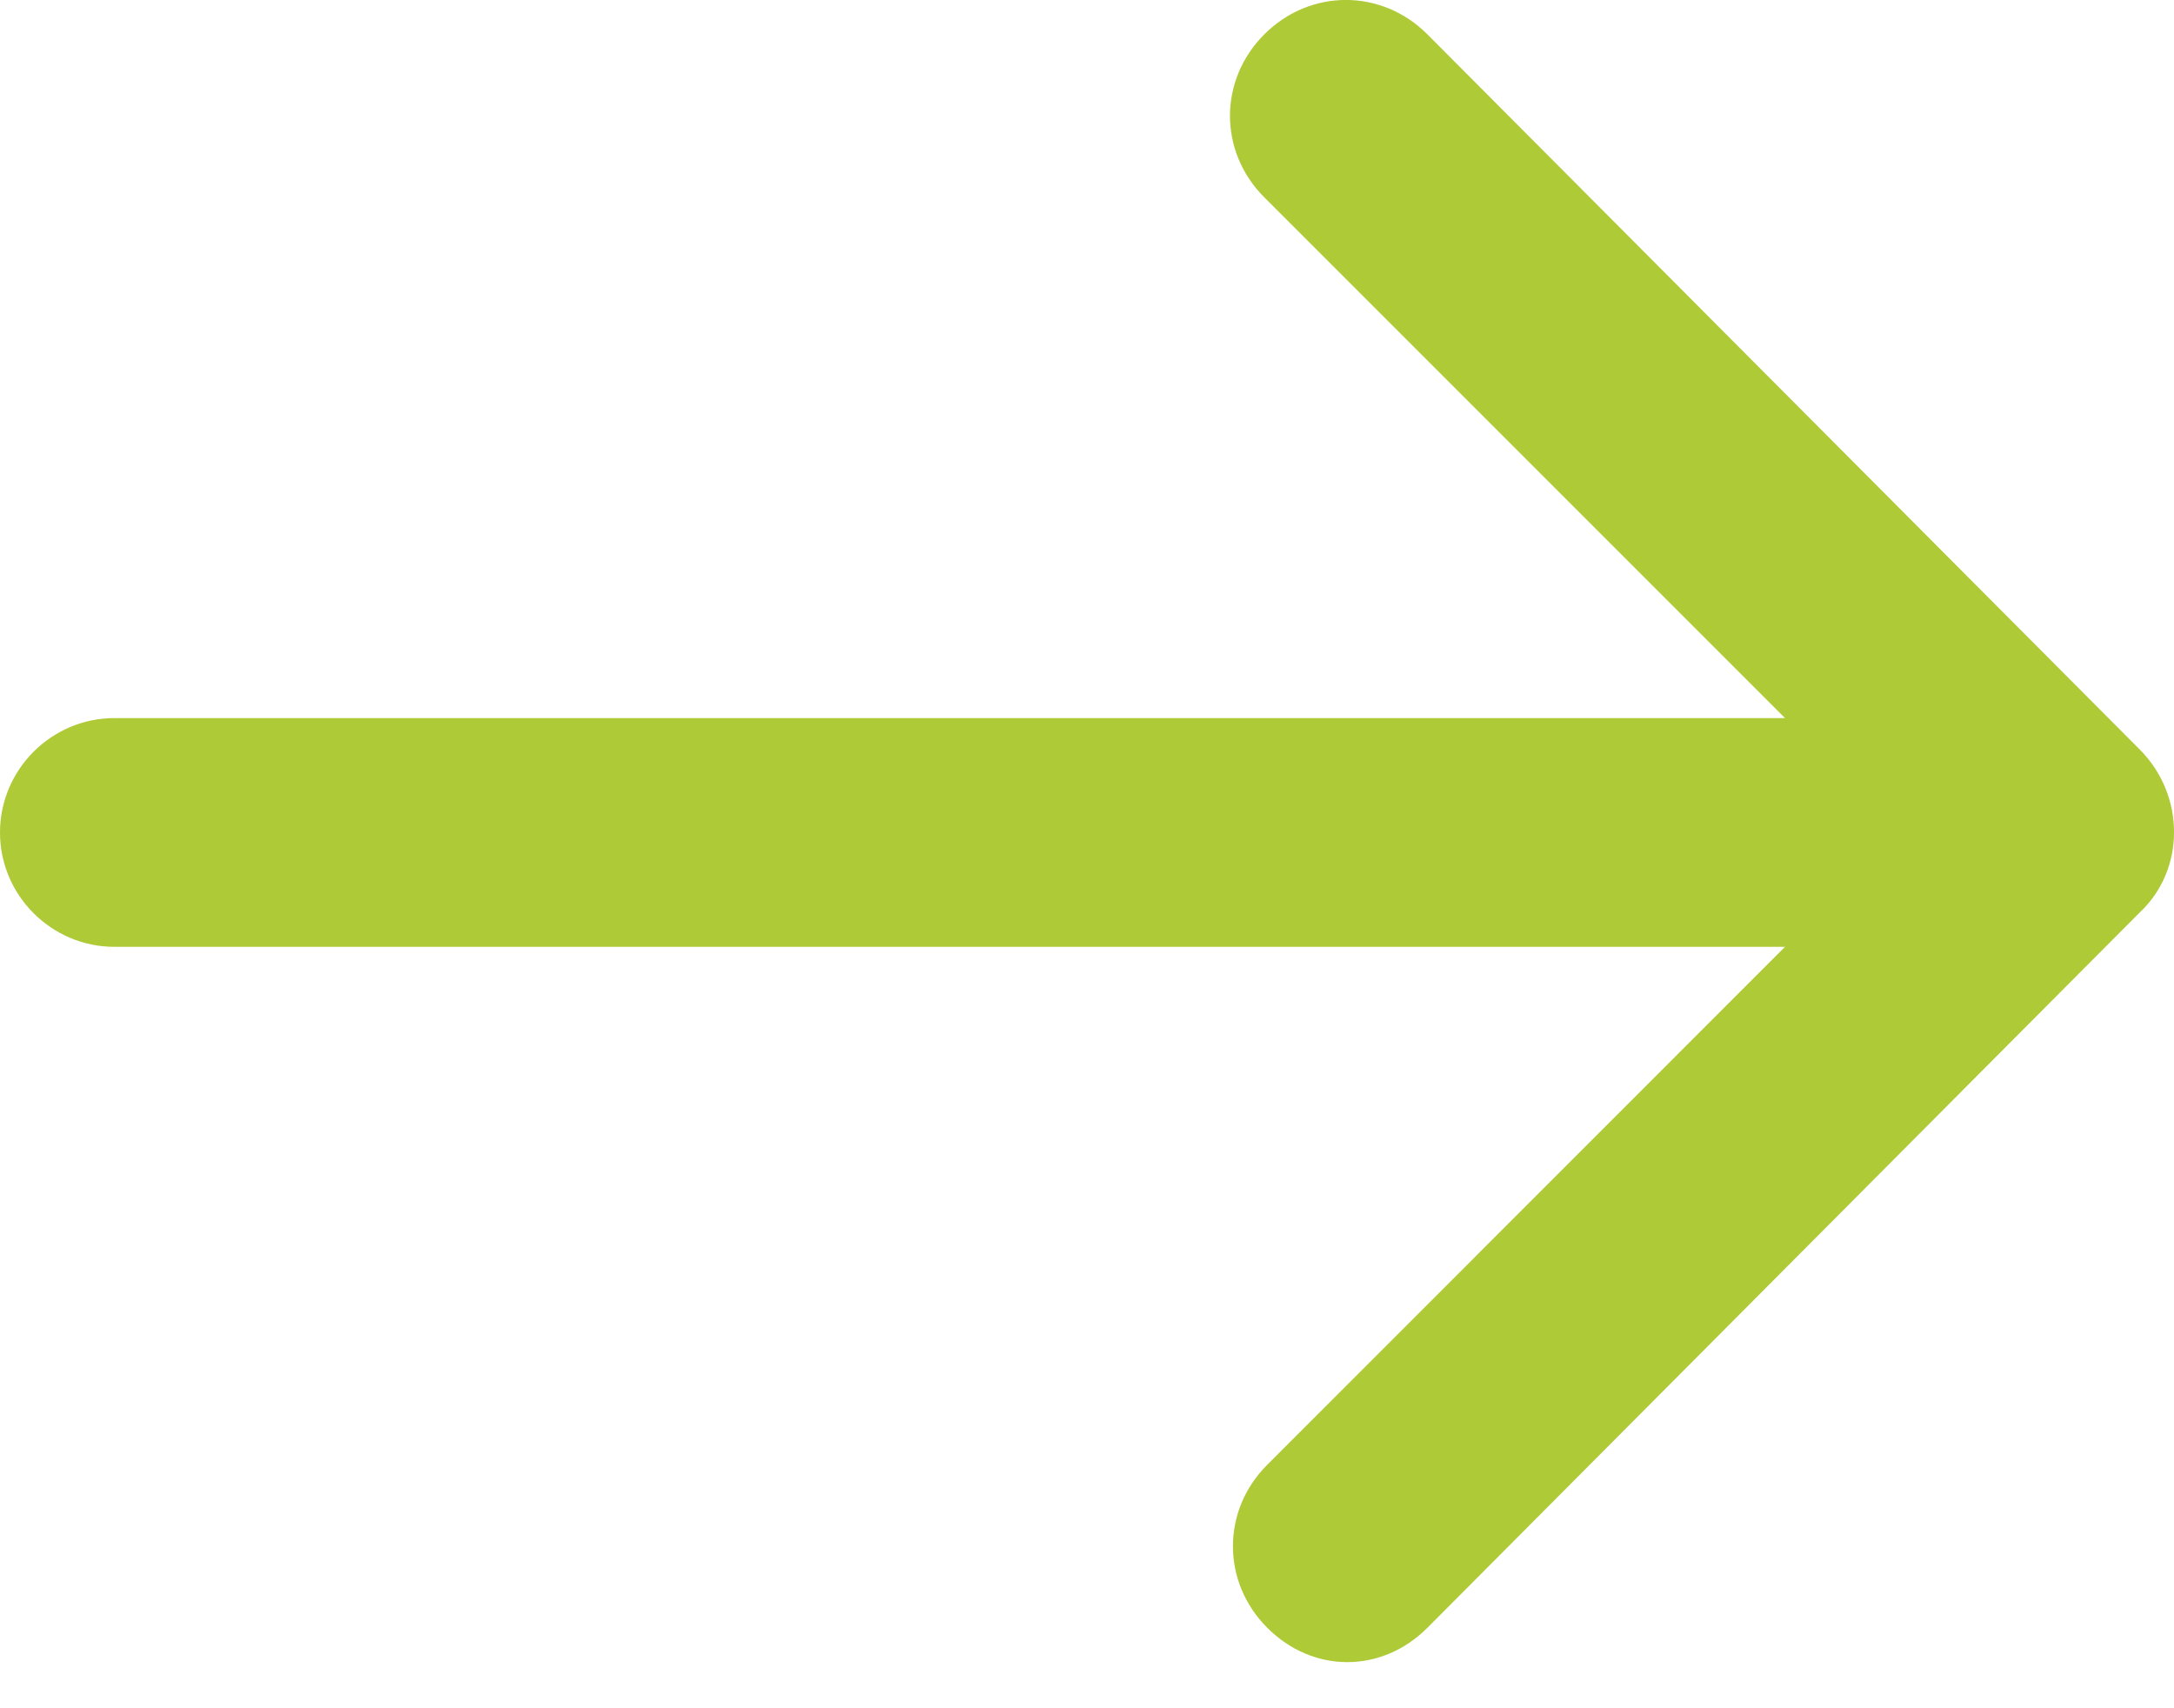 <svg width="14" height="11" viewBox="0 0 14 11" fill="none" xmlns="http://www.w3.org/2000/svg">
<path d="M13.779 5.876L9.192 10.482C9.045 10.629 8.861 10.703 8.676 10.703C8.492 10.703 8.308 10.629 8.161 10.482C7.866 10.187 7.866 9.726 8.161 9.432L11.495 6.097H0.737C0.332 6.097 0 5.766 0 5.361C0 4.955 0.332 4.624 0.737 4.624H11.495L8.142 1.271C7.847 0.976 7.847 0.516 8.142 0.221C8.437 -0.074 8.897 -0.074 9.192 0.221L13.779 4.826C14.074 5.121 14.074 5.6 13.779 5.876Z" fill="#AECA37"/>
</svg>
